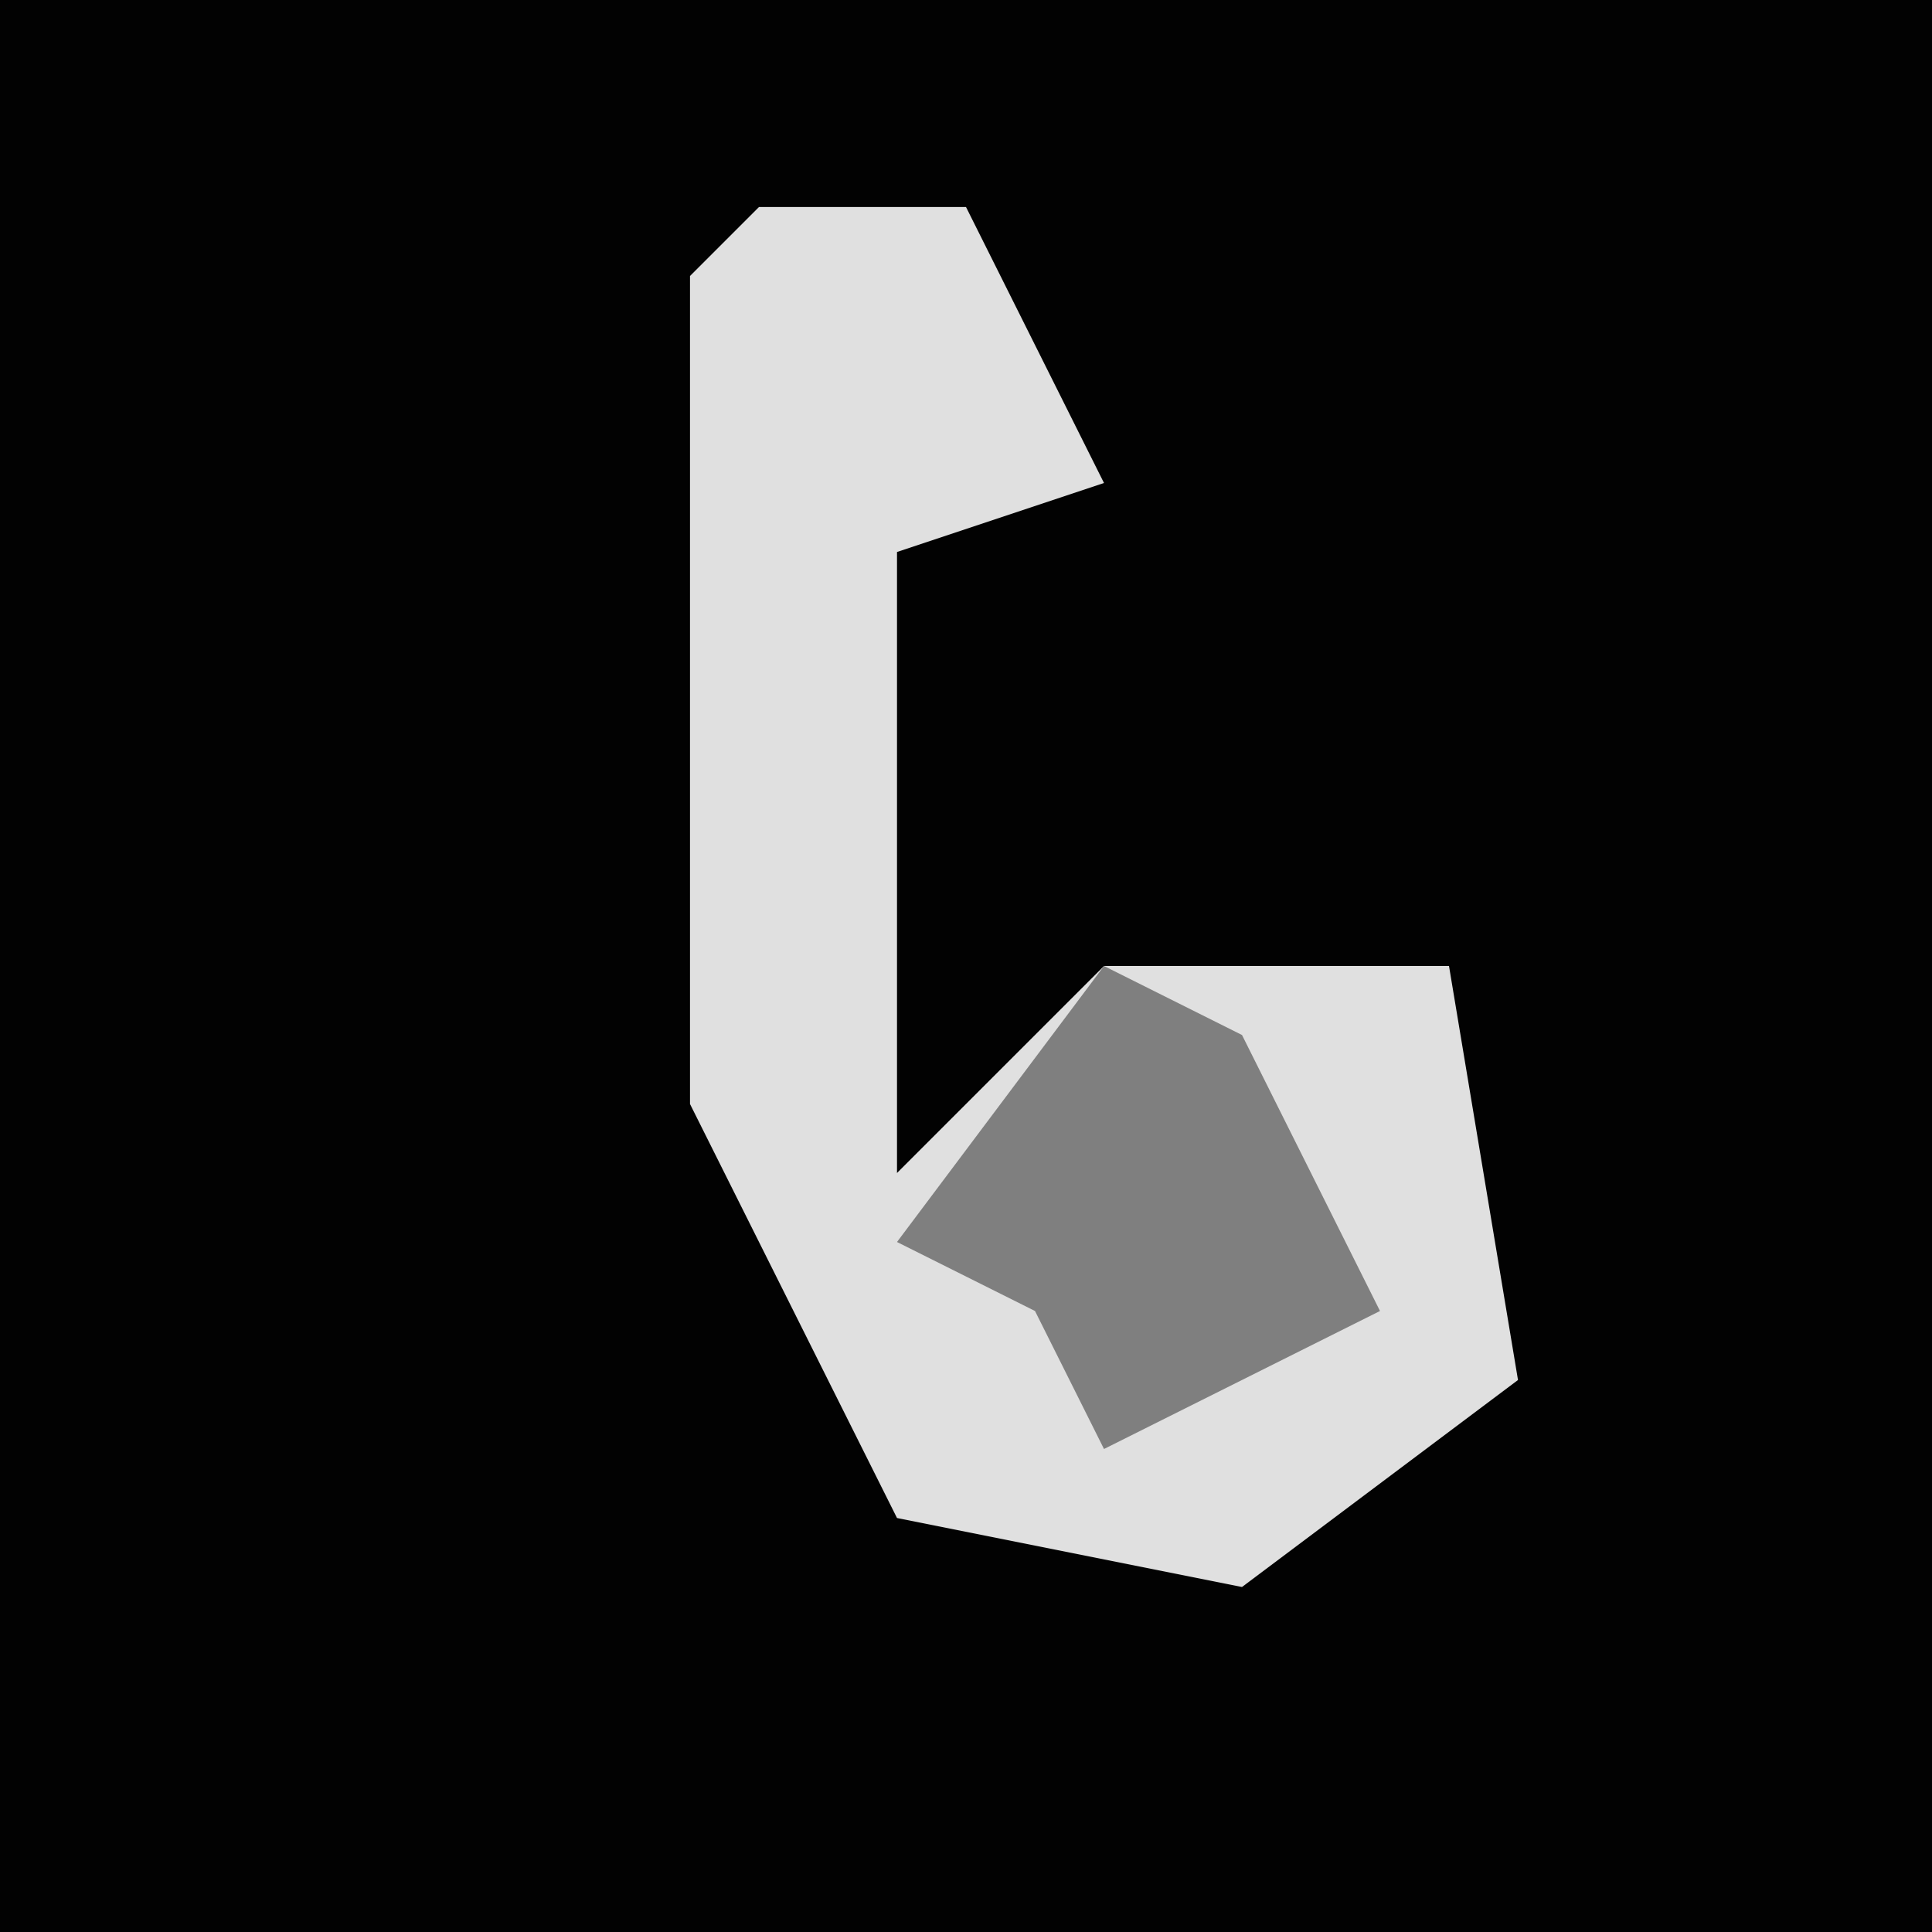 <?xml version="1.0" encoding="UTF-8"?>
<svg version="1.1" xmlns="http://www.w3.org/2000/svg" width="28" height="28">
<path d="M0,0 L28,0 L28,28 L0,28 Z " fill="#020202" transform="translate(0,0)"/>
<path d="M0,0 L3,0 L5,4 L2,5 L2,14 L5,11 L10,11 L11,17 L7,20 L2,19 L-1,13 L-1,1 Z " fill="#E0E0E0" transform="translate(11,3)"/>
<path d="M0,0 L2,1 L4,5 L0,7 L-1,5 L-3,4 Z " fill="#7F7F7F" transform="translate(16,14)"/>
</svg>
